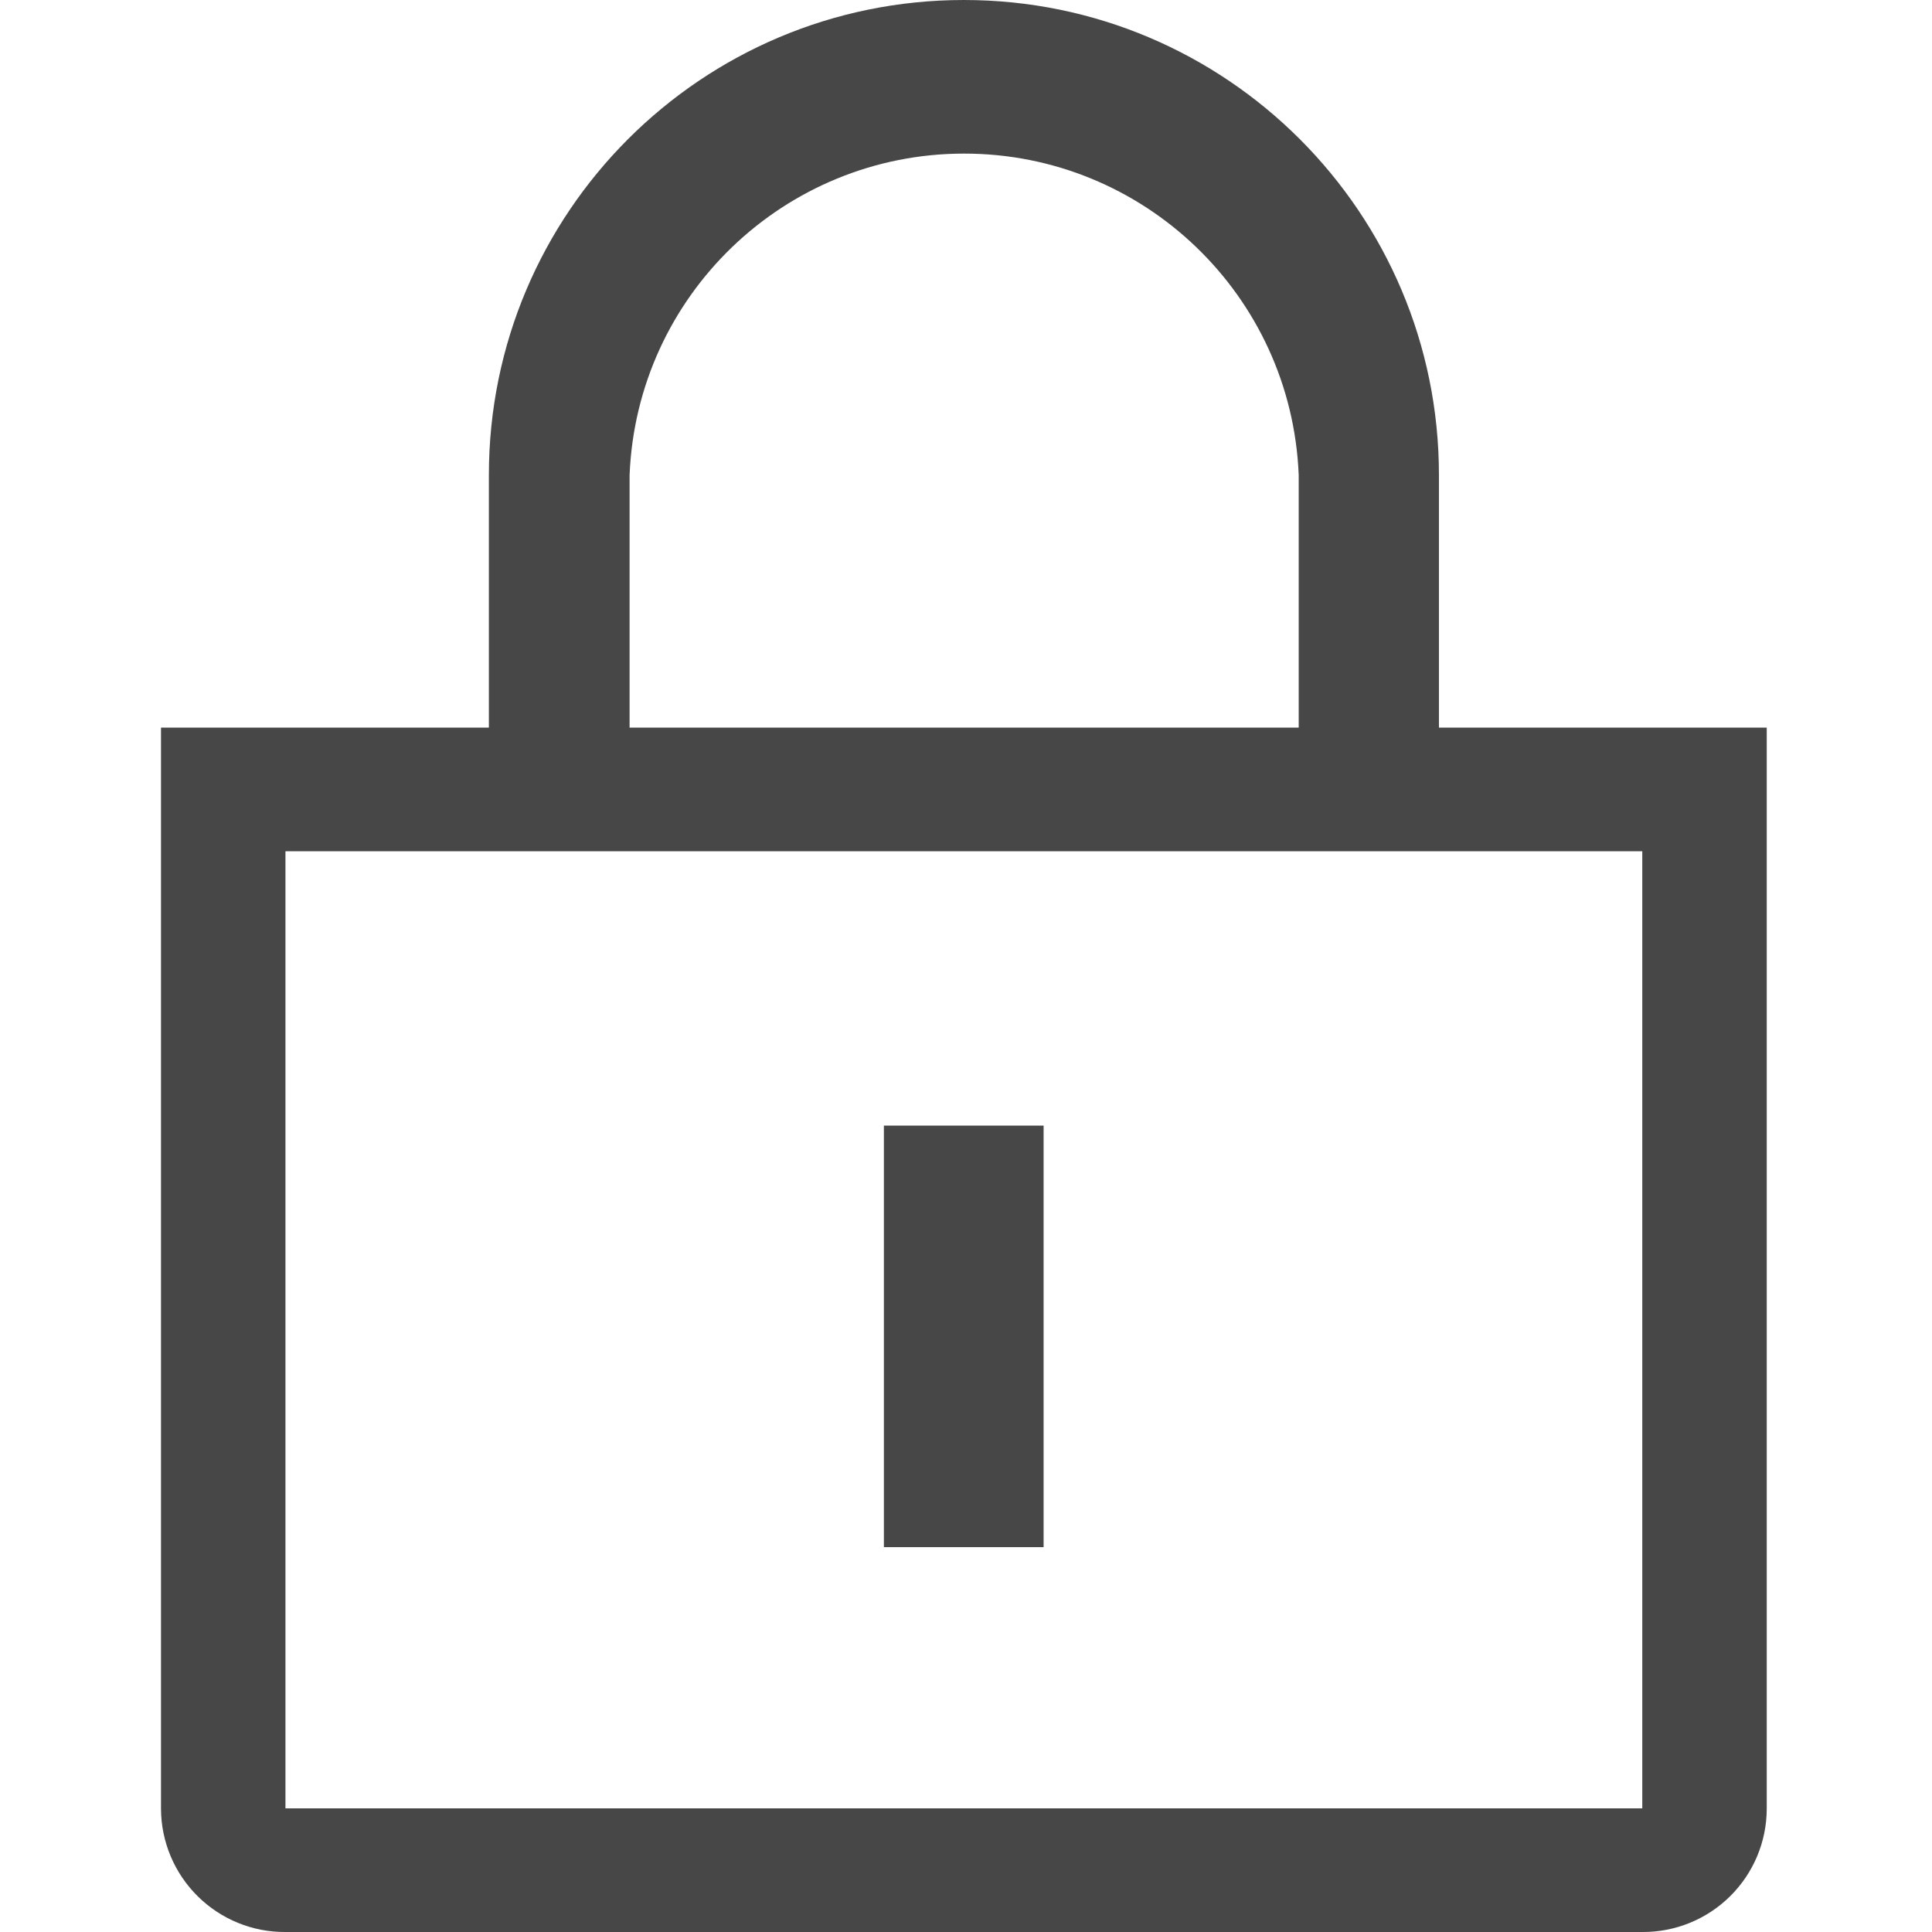 <?xml version="1.0" encoding="UTF-8"?>
<svg width="24px" height="24px" viewBox="0 0 24 24" version="1.1" xmlns="http://www.w3.org/2000/svg" xmlns:xlink="http://www.w3.org/1999/xlink">
    <title>Icon/Outline/lockclosed-locked-outline</title>
    <g id="Icon/Outline/lockclosed-locked-outline" stroke="none" stroke-width="1" fill="none" fill-rule="evenodd">
        <g id="Group" transform="translate(2, 0)" fill="#474747" fill-rule="nonzero">
            <g id="Outline">
                <path d="M9.974,0 C13.233,0 15.875,2.642 15.875,5.901 L15.875,5.901 L15.875,9.039 L19.947,9.039 L19.947,22.471 C19.946,22.879 19.782,23.269 19.492,23.556 C19.202,23.843 18.809,24.003 18.401,24 L18.401,24 L1.546,24 C1.138,24.003 0.746,23.843 0.456,23.556 C0.166,23.269 0.002,22.879 0,22.471 L0,22.471 L0,9.039 L4.073,9.039 L4.073,5.901 C4.073,2.642 6.715,0 9.974,0 Z M18.401,10.575 L1.546,10.575 L1.546,22.464 L18.401,22.464 L18.401,10.575 Z M10.964,13.983 L10.964,19.219 L8.98,19.219 L8.98,13.983 L10.964,13.983 Z M9.977,1.908 C7.745,1.908 5.911,3.671 5.821,5.901 L5.821,5.901 L5.821,9.039 L14.133,9.039 L14.133,5.901 C14.043,3.671 12.209,1.908 9.977,1.908 Z" id="Combined-Shape"></path>
            </g>
        </g>
    </g>
</svg>